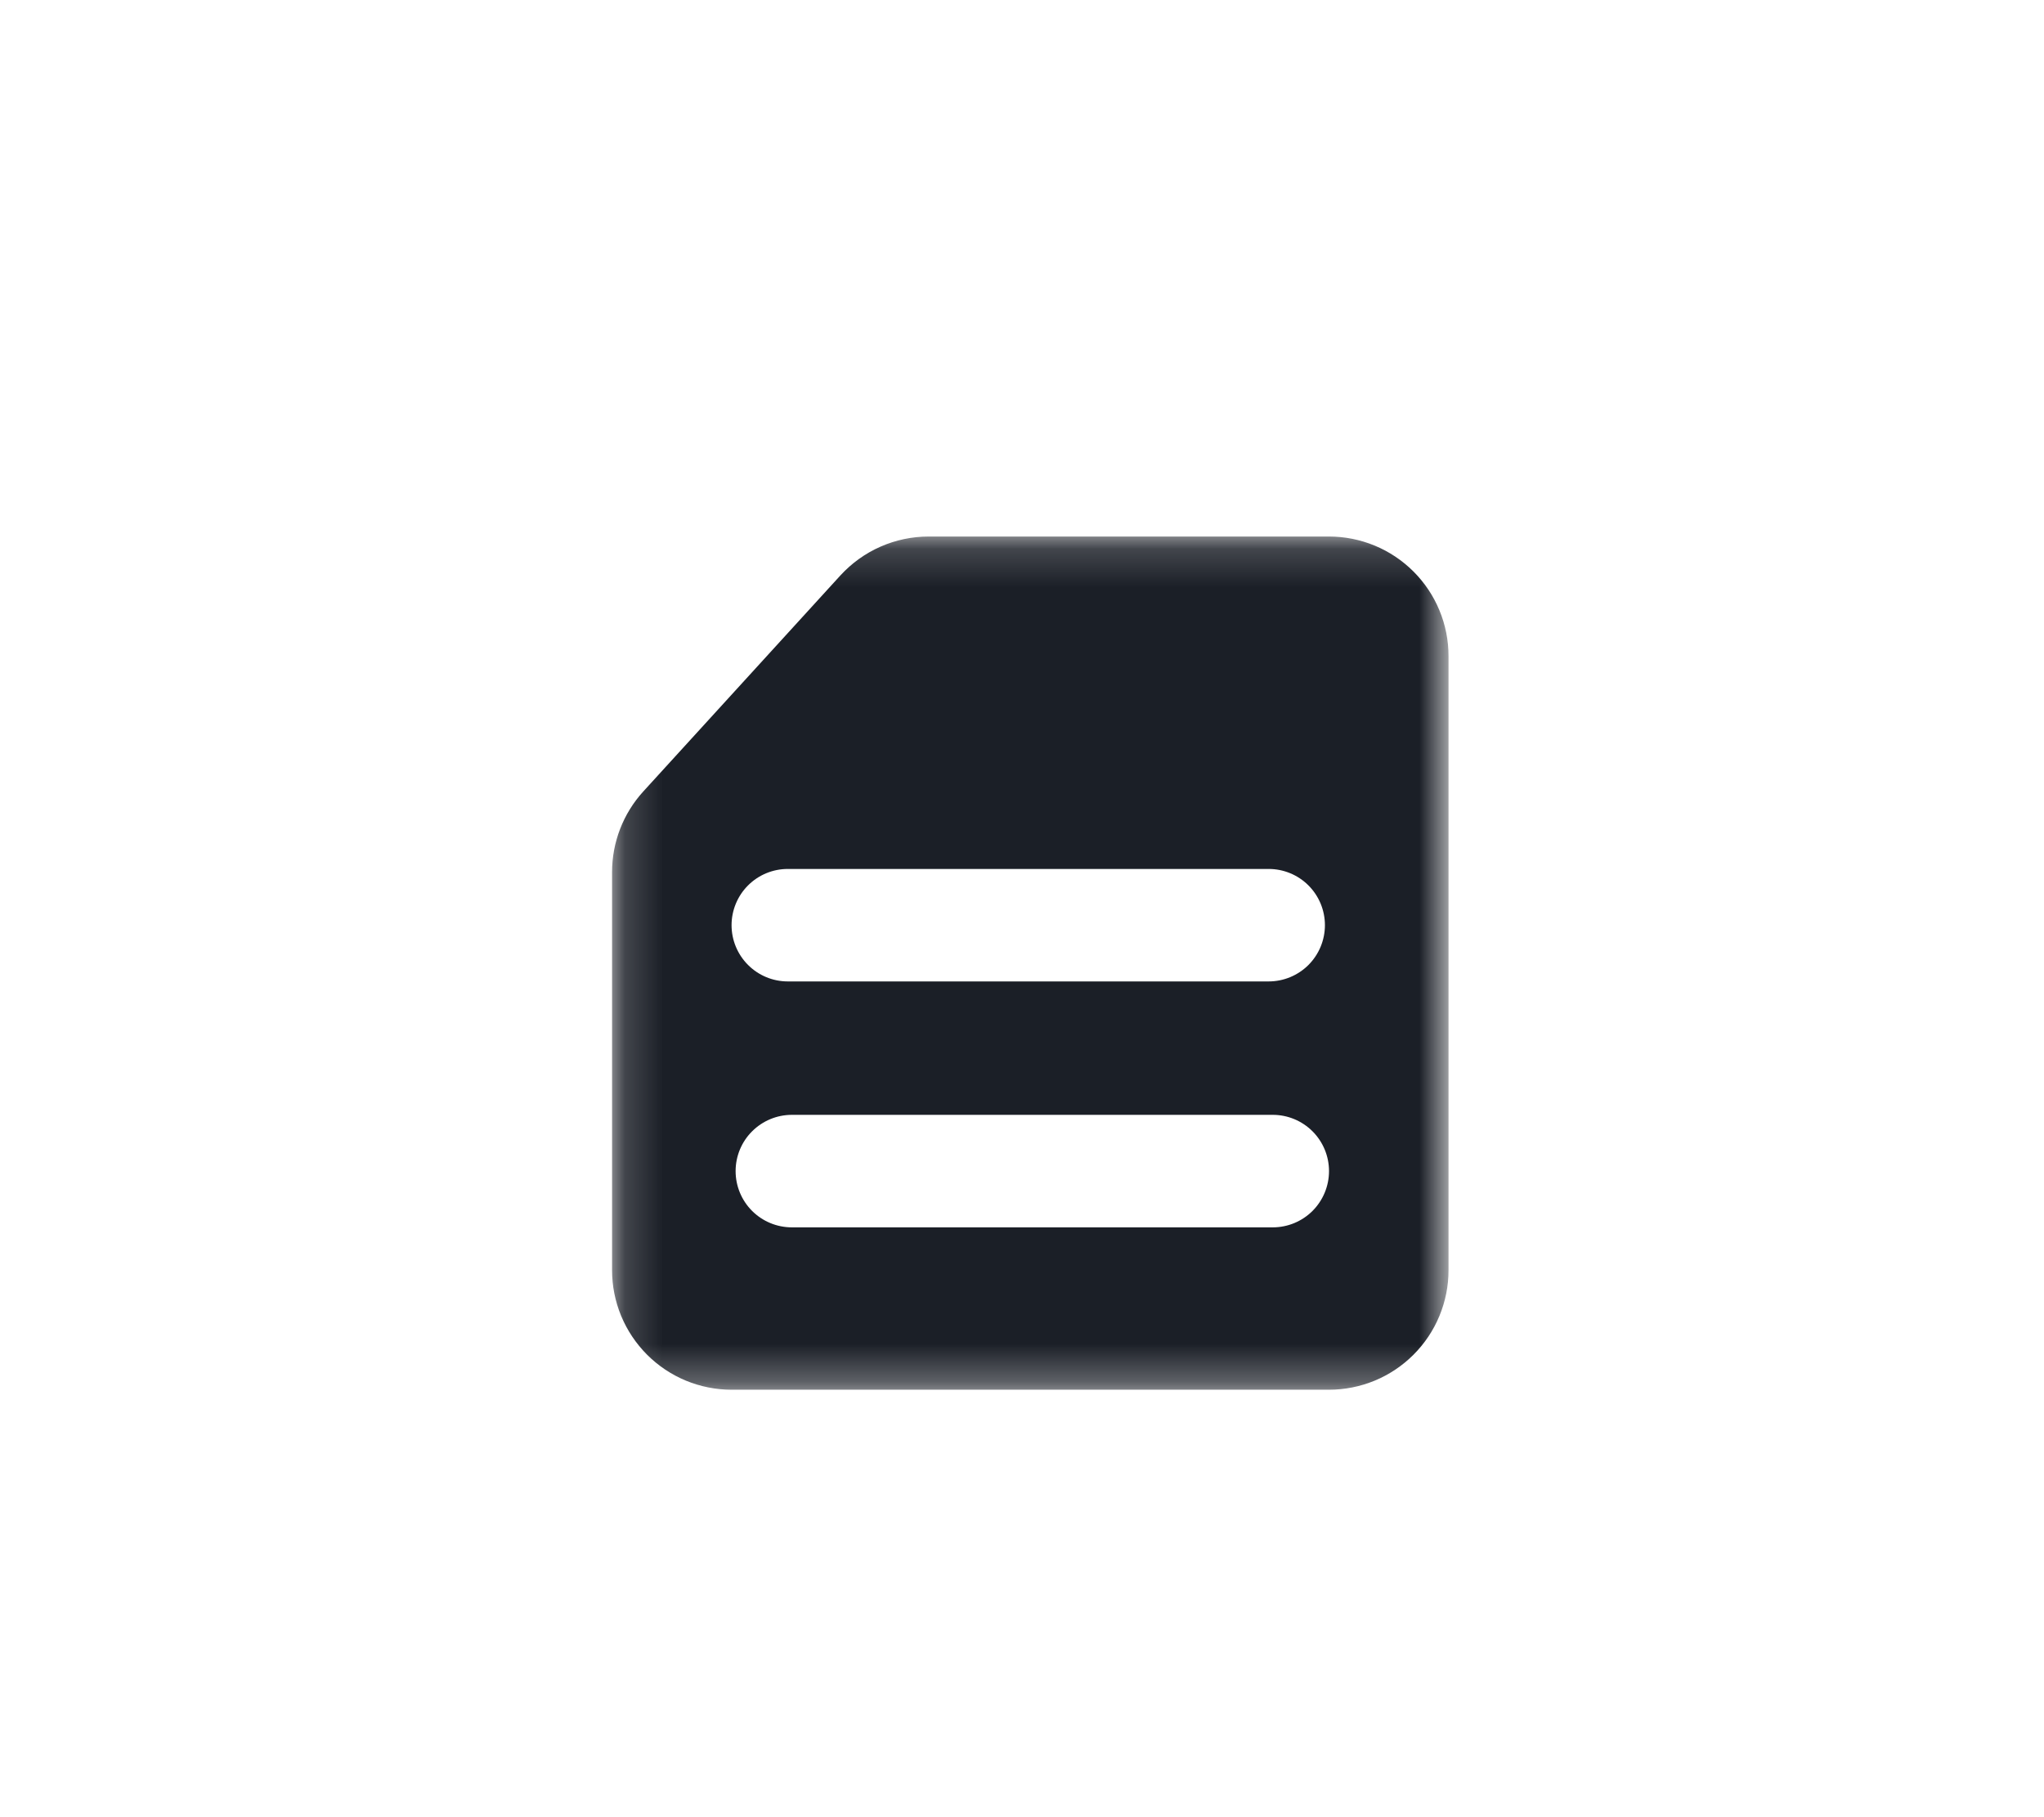 <svg width="54" height="48" viewBox="0 0 54 48" fill="none" xmlns="http://www.w3.org/2000/svg">
<mask id="mask0_100_696" style="mask-type:alpha" maskUnits="userSpaceOnUse" x="0" y="0" width="54" height="48">
<rect width="54" height="48" fill="#D9D9D9"/>
</mask>
<g mask="url(#mask0_100_696)">
<mask id="mask1_100_696" style="mask-type:luminance" maskUnits="userSpaceOnUse" x="16" y="14" width="23" height="23">
<path d="M38.268 14.172H16.17V36.708H38.268V14.172Z" fill="white"/>
</mask>
<g mask="url(#mask1_100_696)">
<path d="M35.109 14.172H24.537C24.098 14.172 23.663 14.263 23.261 14.44C22.859 14.617 22.499 14.876 22.202 15.2L16.994 20.907C16.464 21.489 16.17 22.248 16.17 23.036V33.55C16.17 33.964 16.251 34.375 16.41 34.759C16.569 35.142 16.802 35.49 17.095 35.784C17.388 36.077 17.737 36.31 18.12 36.469C18.503 36.627 18.914 36.709 19.329 36.709H35.109C35.524 36.709 35.935 36.627 36.318 36.469C36.702 36.31 37.05 36.077 37.343 35.784C37.637 35.49 37.87 35.142 38.028 34.759C38.187 34.375 38.269 33.964 38.268 33.55V17.332C38.269 16.917 38.187 16.506 38.028 16.122C37.87 15.739 37.637 15.391 37.343 15.097C37.05 14.804 36.702 14.571 36.318 14.412C35.935 14.254 35.524 14.172 35.109 14.172ZM19.327 24.438C19.327 24.044 19.484 23.666 19.762 23.388C20.041 23.109 20.418 22.953 20.812 22.953H33.517C33.911 22.953 34.289 23.109 34.568 23.388C34.846 23.666 35.003 24.044 35.003 24.438C35.003 24.832 34.846 25.21 34.568 25.489C34.289 25.767 33.911 25.924 33.517 25.924H20.812C20.418 25.924 20.04 25.767 19.762 25.488C19.483 25.209 19.327 24.832 19.327 24.438ZM33.625 32.42H20.92C20.526 32.42 20.148 32.264 19.869 31.985C19.59 31.706 19.434 31.328 19.434 30.934C19.434 30.54 19.59 30.162 19.869 29.884C20.148 29.605 20.526 29.448 20.92 29.448H33.625C34.019 29.448 34.397 29.605 34.676 29.884C34.954 30.162 35.111 30.54 35.111 30.934C35.111 31.328 34.954 31.706 34.676 31.985C34.397 32.264 34.019 32.42 33.625 32.42Z" fill="#1B1F27"/>
</g>
</g>
</svg>

